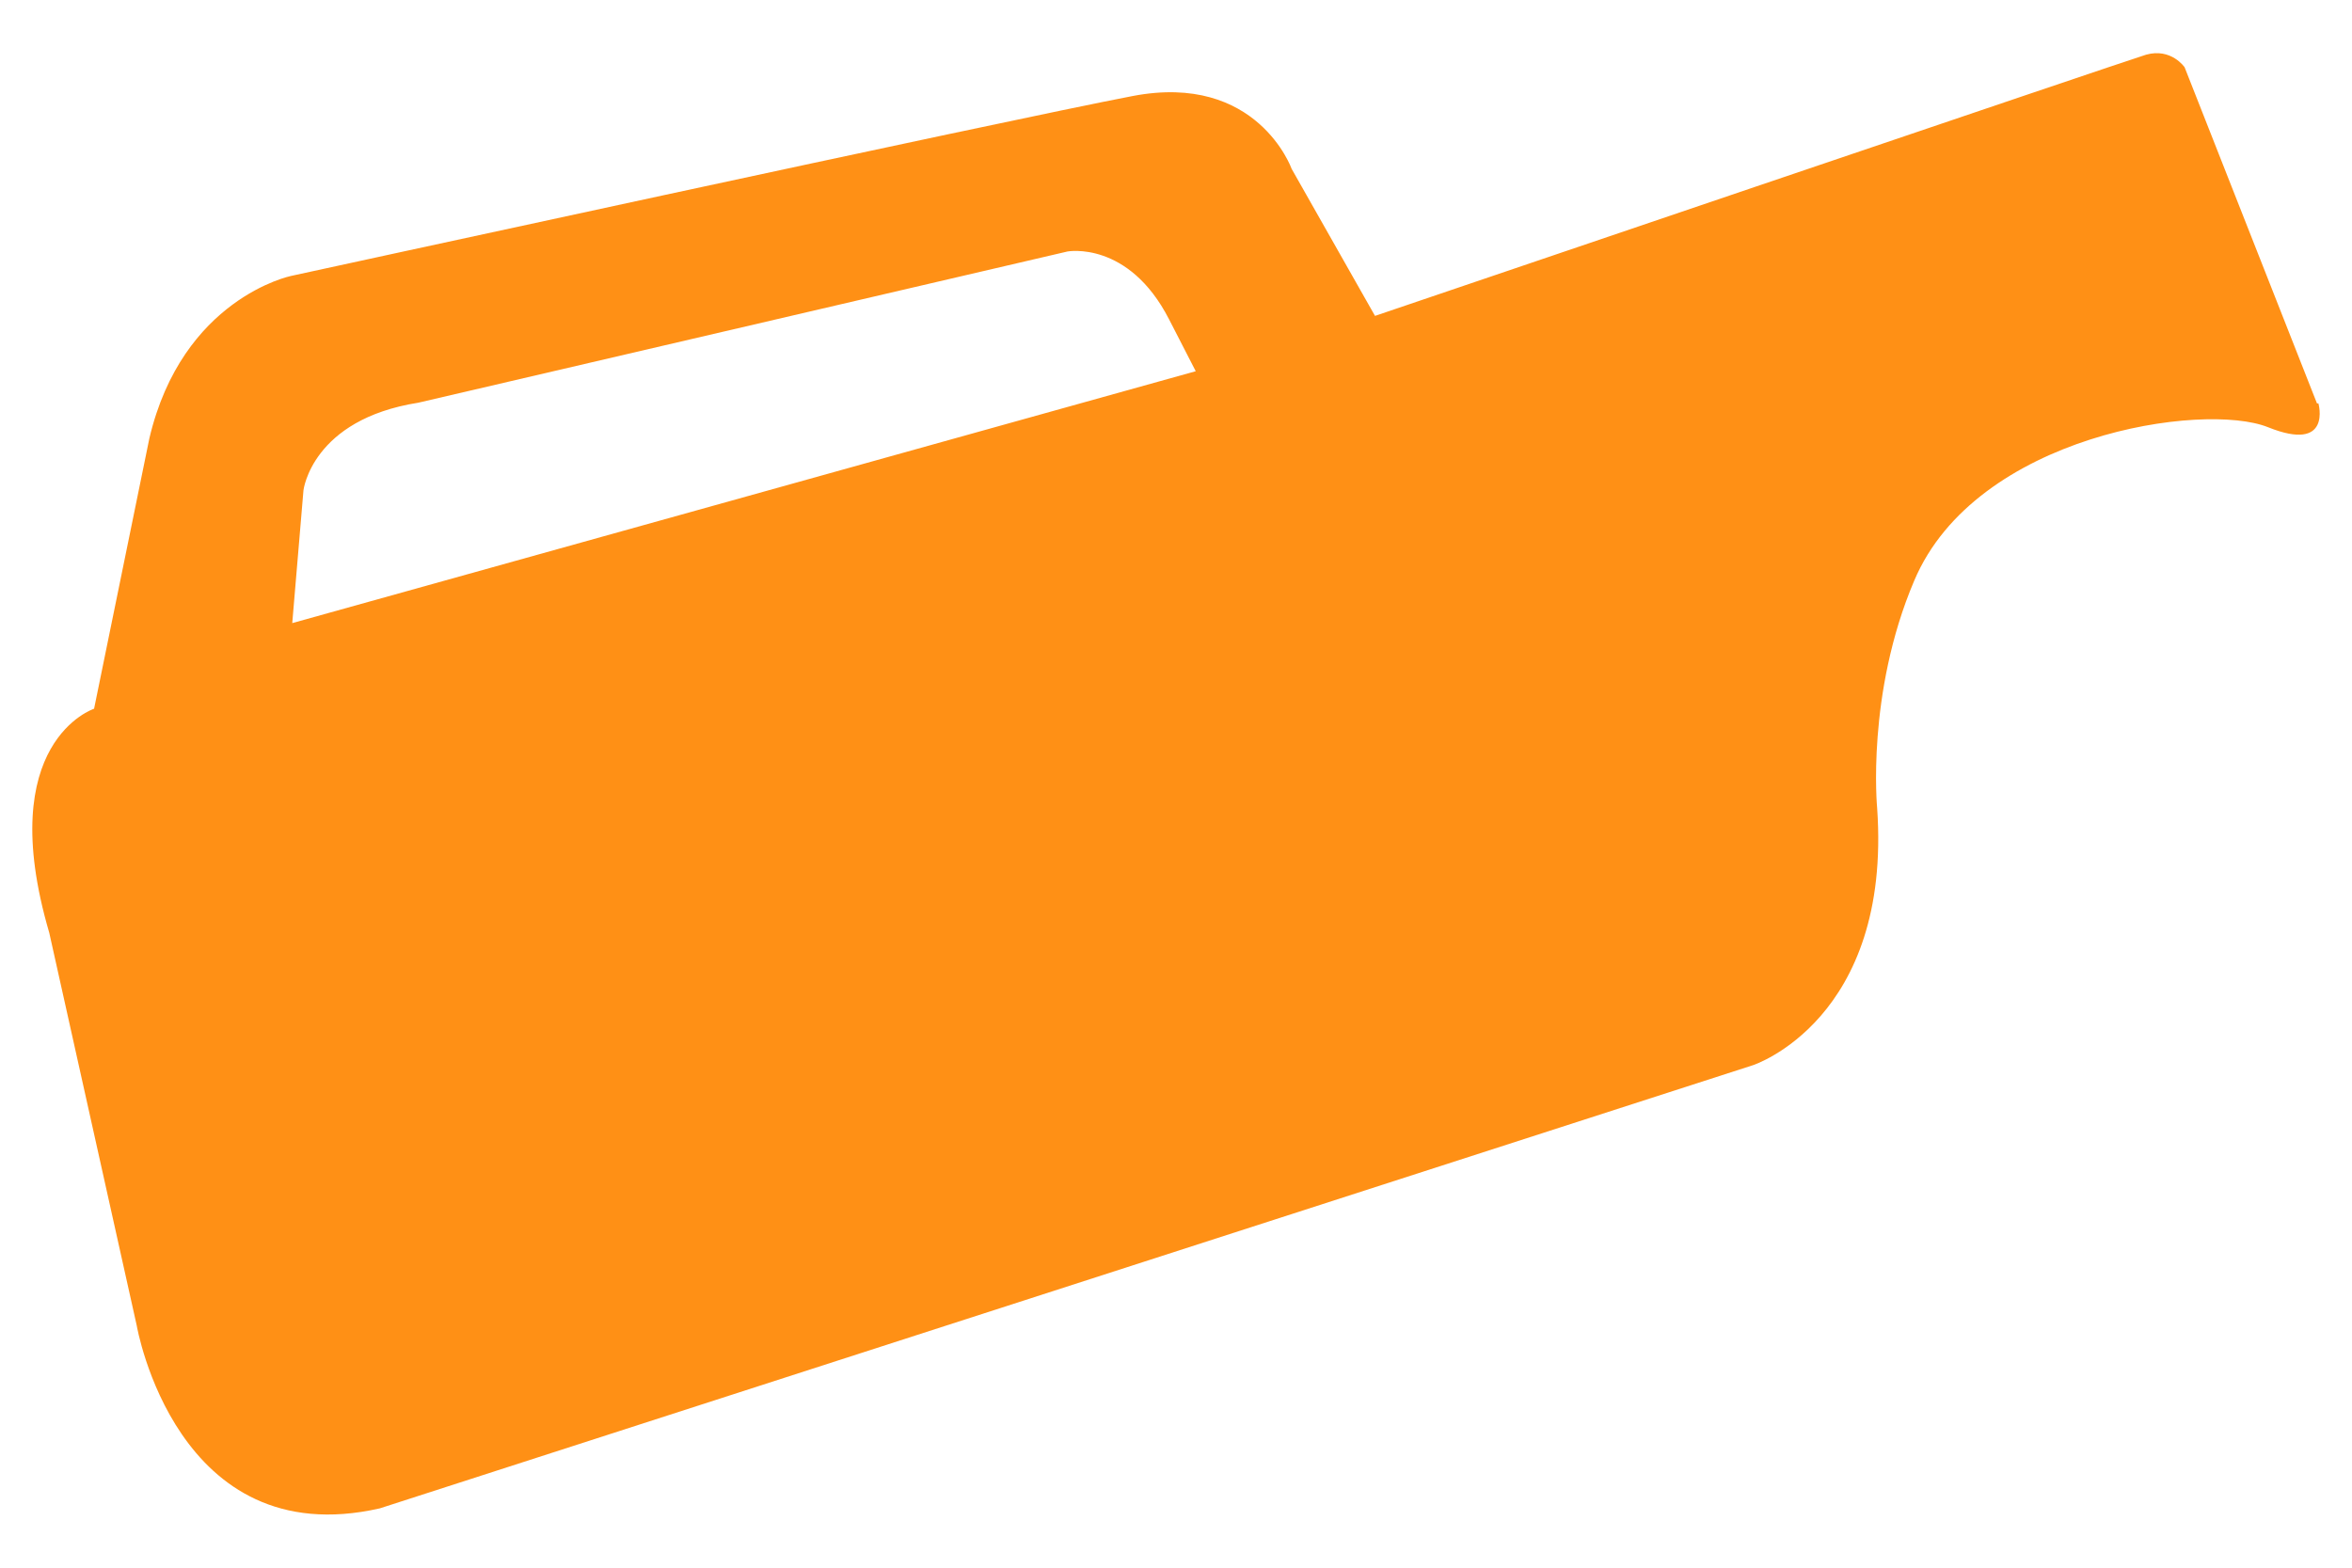 <svg width="36" height="24" viewBox="0 0 36 24" fill="none" xmlns="http://www.w3.org/2000/svg">
<path d="M35.464 6.176L33.438 1.03C33.438 1.03 33.234 0.73 32.849 0.837C32.623 0.902 21.046 4.836 21.046 4.836L19.77 2.585C19.77 2.585 19.245 1.105 17.337 1.47C15.429 1.834 4.452 4.225 4.452 4.225C4.452 4.225 2.79 4.568 2.286 6.712L1.44 10.85C1.44 10.85 -0.104 11.353 0.754 14.28L2.093 20.294C2.093 20.294 2.694 23.799 5.813 23.092L26.835 16.306C26.835 16.306 28.957 15.609 28.732 12.372C28.732 12.372 28.561 10.624 29.3 8.888C30.244 6.658 33.727 6.144 34.714 6.54C35.7 6.937 35.486 6.176 35.486 6.176M4.473 9.542L4.645 7.505C4.645 7.505 4.773 6.422 6.403 6.165L16.34 3.85C16.34 3.85 17.273 3.678 17.894 4.889C18.237 5.554 18.302 5.683 18.302 5.683L4.463 9.542H4.473Z" fill="#FF9015"/>
</svg>
